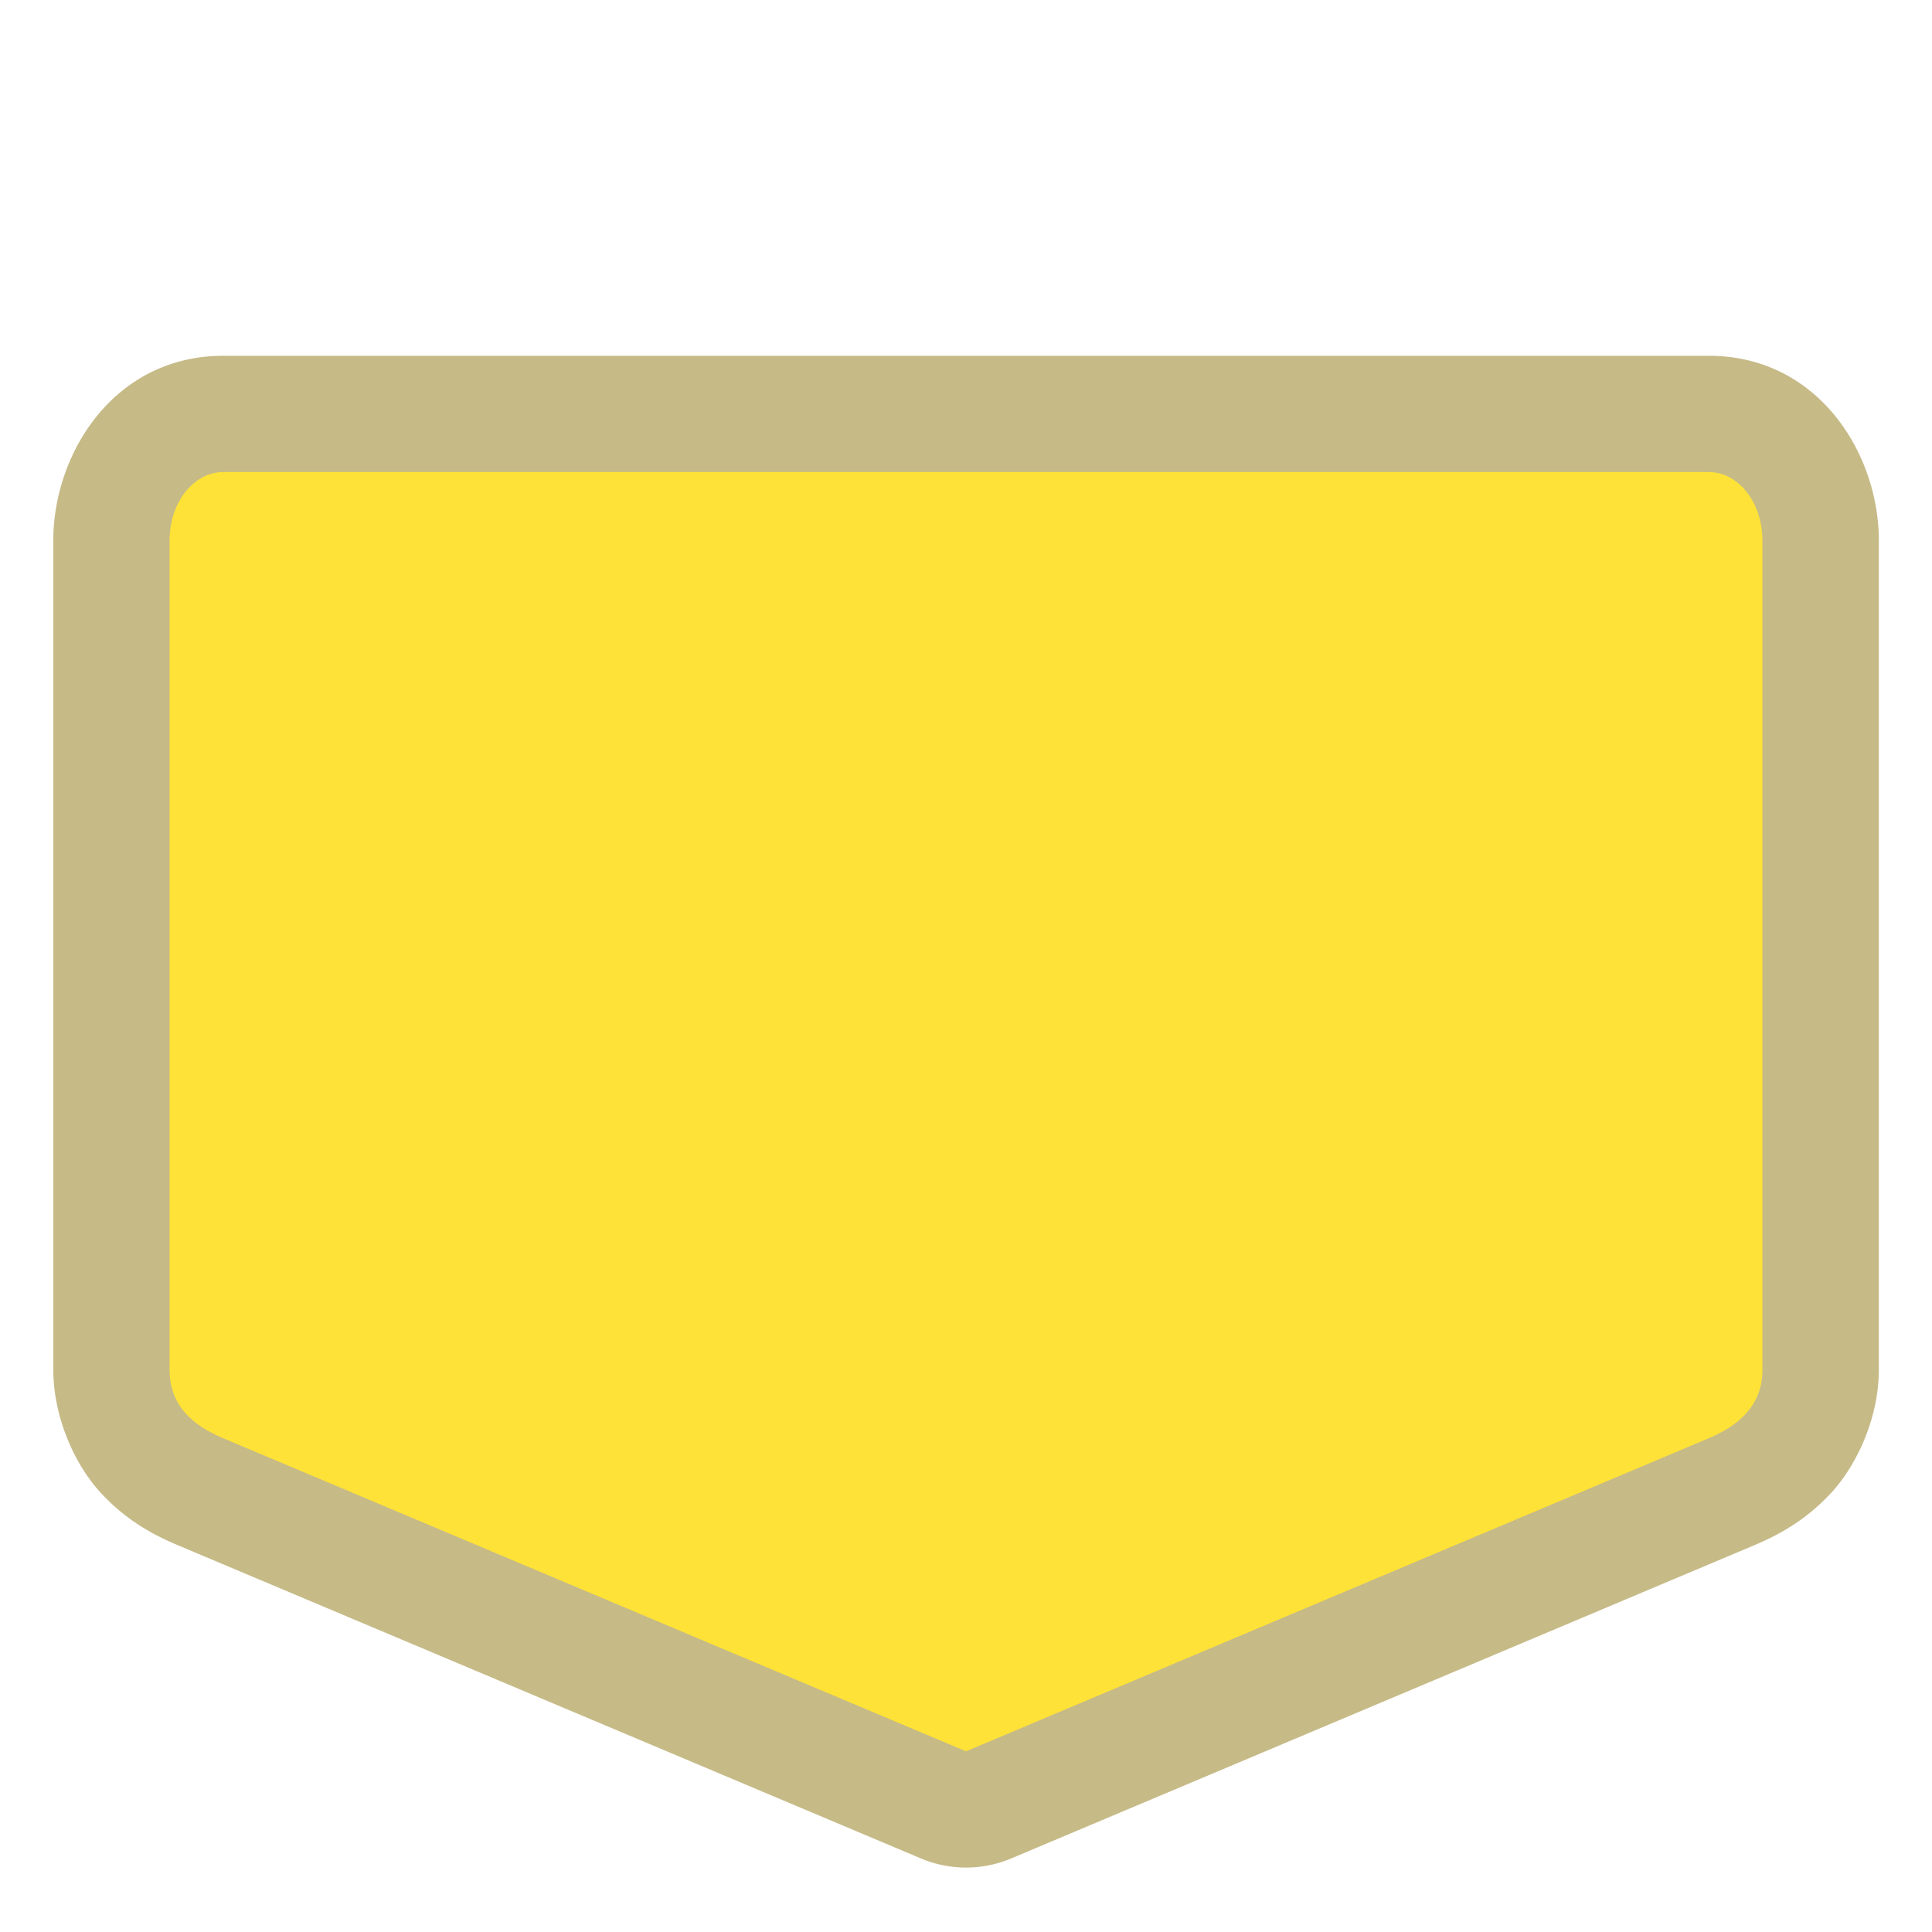 <?xml version="1.0" encoding="UTF-8" standalone="no"?>
<!-- Generator: Adobe Illustrator 16.0.4, SVG Export Plug-In . SVG Version: 6.00 Build 0)  -->

<svg
   xmlns:dc="http://purl.org/dc/elements/1.1/"
   xmlns:cc="http://creativecommons.org/ns#"
   xmlns:rdf="http://www.w3.org/1999/02/22-rdf-syntax-ns#"
   xmlns:svg="http://www.w3.org/2000/svg"
   xmlns="http://www.w3.org/2000/svg"
   xmlns:sodipodi="http://sodipodi.sourceforge.net/DTD/sodipodi-0.dtd"
   xmlns:inkscape="http://www.inkscape.org/namespaces/inkscape"
   version="1.1"
   id="Слой_1"
   x="0px"
   y="0px"
   width="27"
   height="27"
   viewBox="0 0 27 27"
   enable-background="new 0 0 17.143 17.17"
   xml:space="preserve"
   inkscape:version="0.91 r13725"
   sodipodi:docname="h_yellow_pentagon_2_road_shield.svg"><defs
     id="defs11" /><sodipodi:namedview
     pagecolor="#ffffff"
     bordercolor="#666666"
     borderopacity="1"
     objecttolerance="10"
     gridtolerance="10"
     guidetolerance="10"
     inkscape:pageopacity="0"
     inkscape:pageshadow="2"
     inkscape:window-width="1920"
     inkscape:window-height="1006"
     id="namedview9"
     showgrid="false"
     inkscape:zoom="16"
     inkscape:cx="13.985887"
     inkscape:cy="10.881621"
     inkscape:window-x="1920"
     inkscape:window-y="0"
     inkscape:window-maximized="1"
     inkscape:current-layer="Слой_1" /><path
     sodipodi:type="inkscape:offset"
     inkscape:radius="1.625"
     inkscape:original="M 2.0585938 5.7871094 C 1.6427827 5.7871094 1.3066406 6.2131493 1.3066406 6.7421875 L 1.3066406 18.333984 C 1.3066406 18.863022 1.6775657 19.128461 2.0585938 19.289062 L 12.4375 23.664062 L 22.816406 19.289062 C 23.188404 19.132267 23.568359 18.863022 23.568359 18.333984 L 23.568359 6.7421875 C 23.568359 6.2131493 23.232217 5.7871094 22.816406 5.7871094 L 2.0585938 5.7871094 z "
     style="color:#000000;clip-rule:evenodd;display:inline;overflow:visible;visibility:visible;opacity:0.837;isolation:auto;mix-blend-mode:normal;color-interpolation:sRGB;color-interpolation-filters:linearRGB;solid-color:#000000;solid-opacity:1;fill:#bbad71;fill-opacity:1;fill-rule:evenodd;stroke:none;stroke-width:1.22;stroke-linecap:butt;stroke-linejoin:miter;stroke-miterlimit:4;stroke-dasharray:none;stroke-dashoffset:0;stroke-opacity:1;marker:none;color-rendering:auto;image-rendering:auto;shape-rendering:auto;text-rendering:auto;enable-background:accumulate"
     id="path4298"
     d="m 2.059,4.162 c -1.526,0 -2.377,1.363 -2.377,2.58 l 0,11.592 c 0,0.644 0.287,1.31 0.662,1.717 0.375,0.407 0.772,0.605 1.084,0.736 l 10.379,4.375 a 1.625,1.625 0 0 0 1.262,0 l 10.379,-4.375 c 0.31,-0.131 0.705,-0.329 1.078,-0.732 0.373,-0.404 0.668,-1.067 0.668,-1.721 l 0,-11.592 c 0,-1.217 -0.851,-2.58 -2.377,-2.58 l -20.758,0 z"
     transform="translate(1.063,0.81)" /><path
     style="color:#000000;clip-rule:evenodd;display:inline;overflow:visible;visibility:visible;opacity:1;isolation:auto;mix-blend-mode:normal;color-interpolation:sRGB;color-interpolation-filters:linearRGB;solid-color:#000000;solid-opacity:1;fill:#ffe237;fill-opacity:1;fill-rule:evenodd;stroke:none;stroke-width:1;stroke-linecap:butt;stroke-linejoin:miter;stroke-miterlimit:4;stroke-dasharray:none;stroke-dashoffset:0;stroke-opacity:1;marker:none;color-rendering:auto;image-rendering:auto;shape-rendering:auto;text-rendering:auto;enable-background:accumulate"
     d="m 3.12,6.597 20.759,0 c 0.416,0 0.751,0.426 0.751,0.955 l 0,11.593 c 0,0.529 -0.379,0.798 -0.751,0.955 L 13.5,24.475 3.12,20.1 C 2.739,19.94 2.37,19.674 2.37,19.145 l 0,-11.593 c 0,-0.529 0.335,-0.955 0.751,-0.955 z"
     id="rect4213"
     inkscape:connector-curvature="0"
     sodipodi:nodetypes="ssssscssss" /></svg>